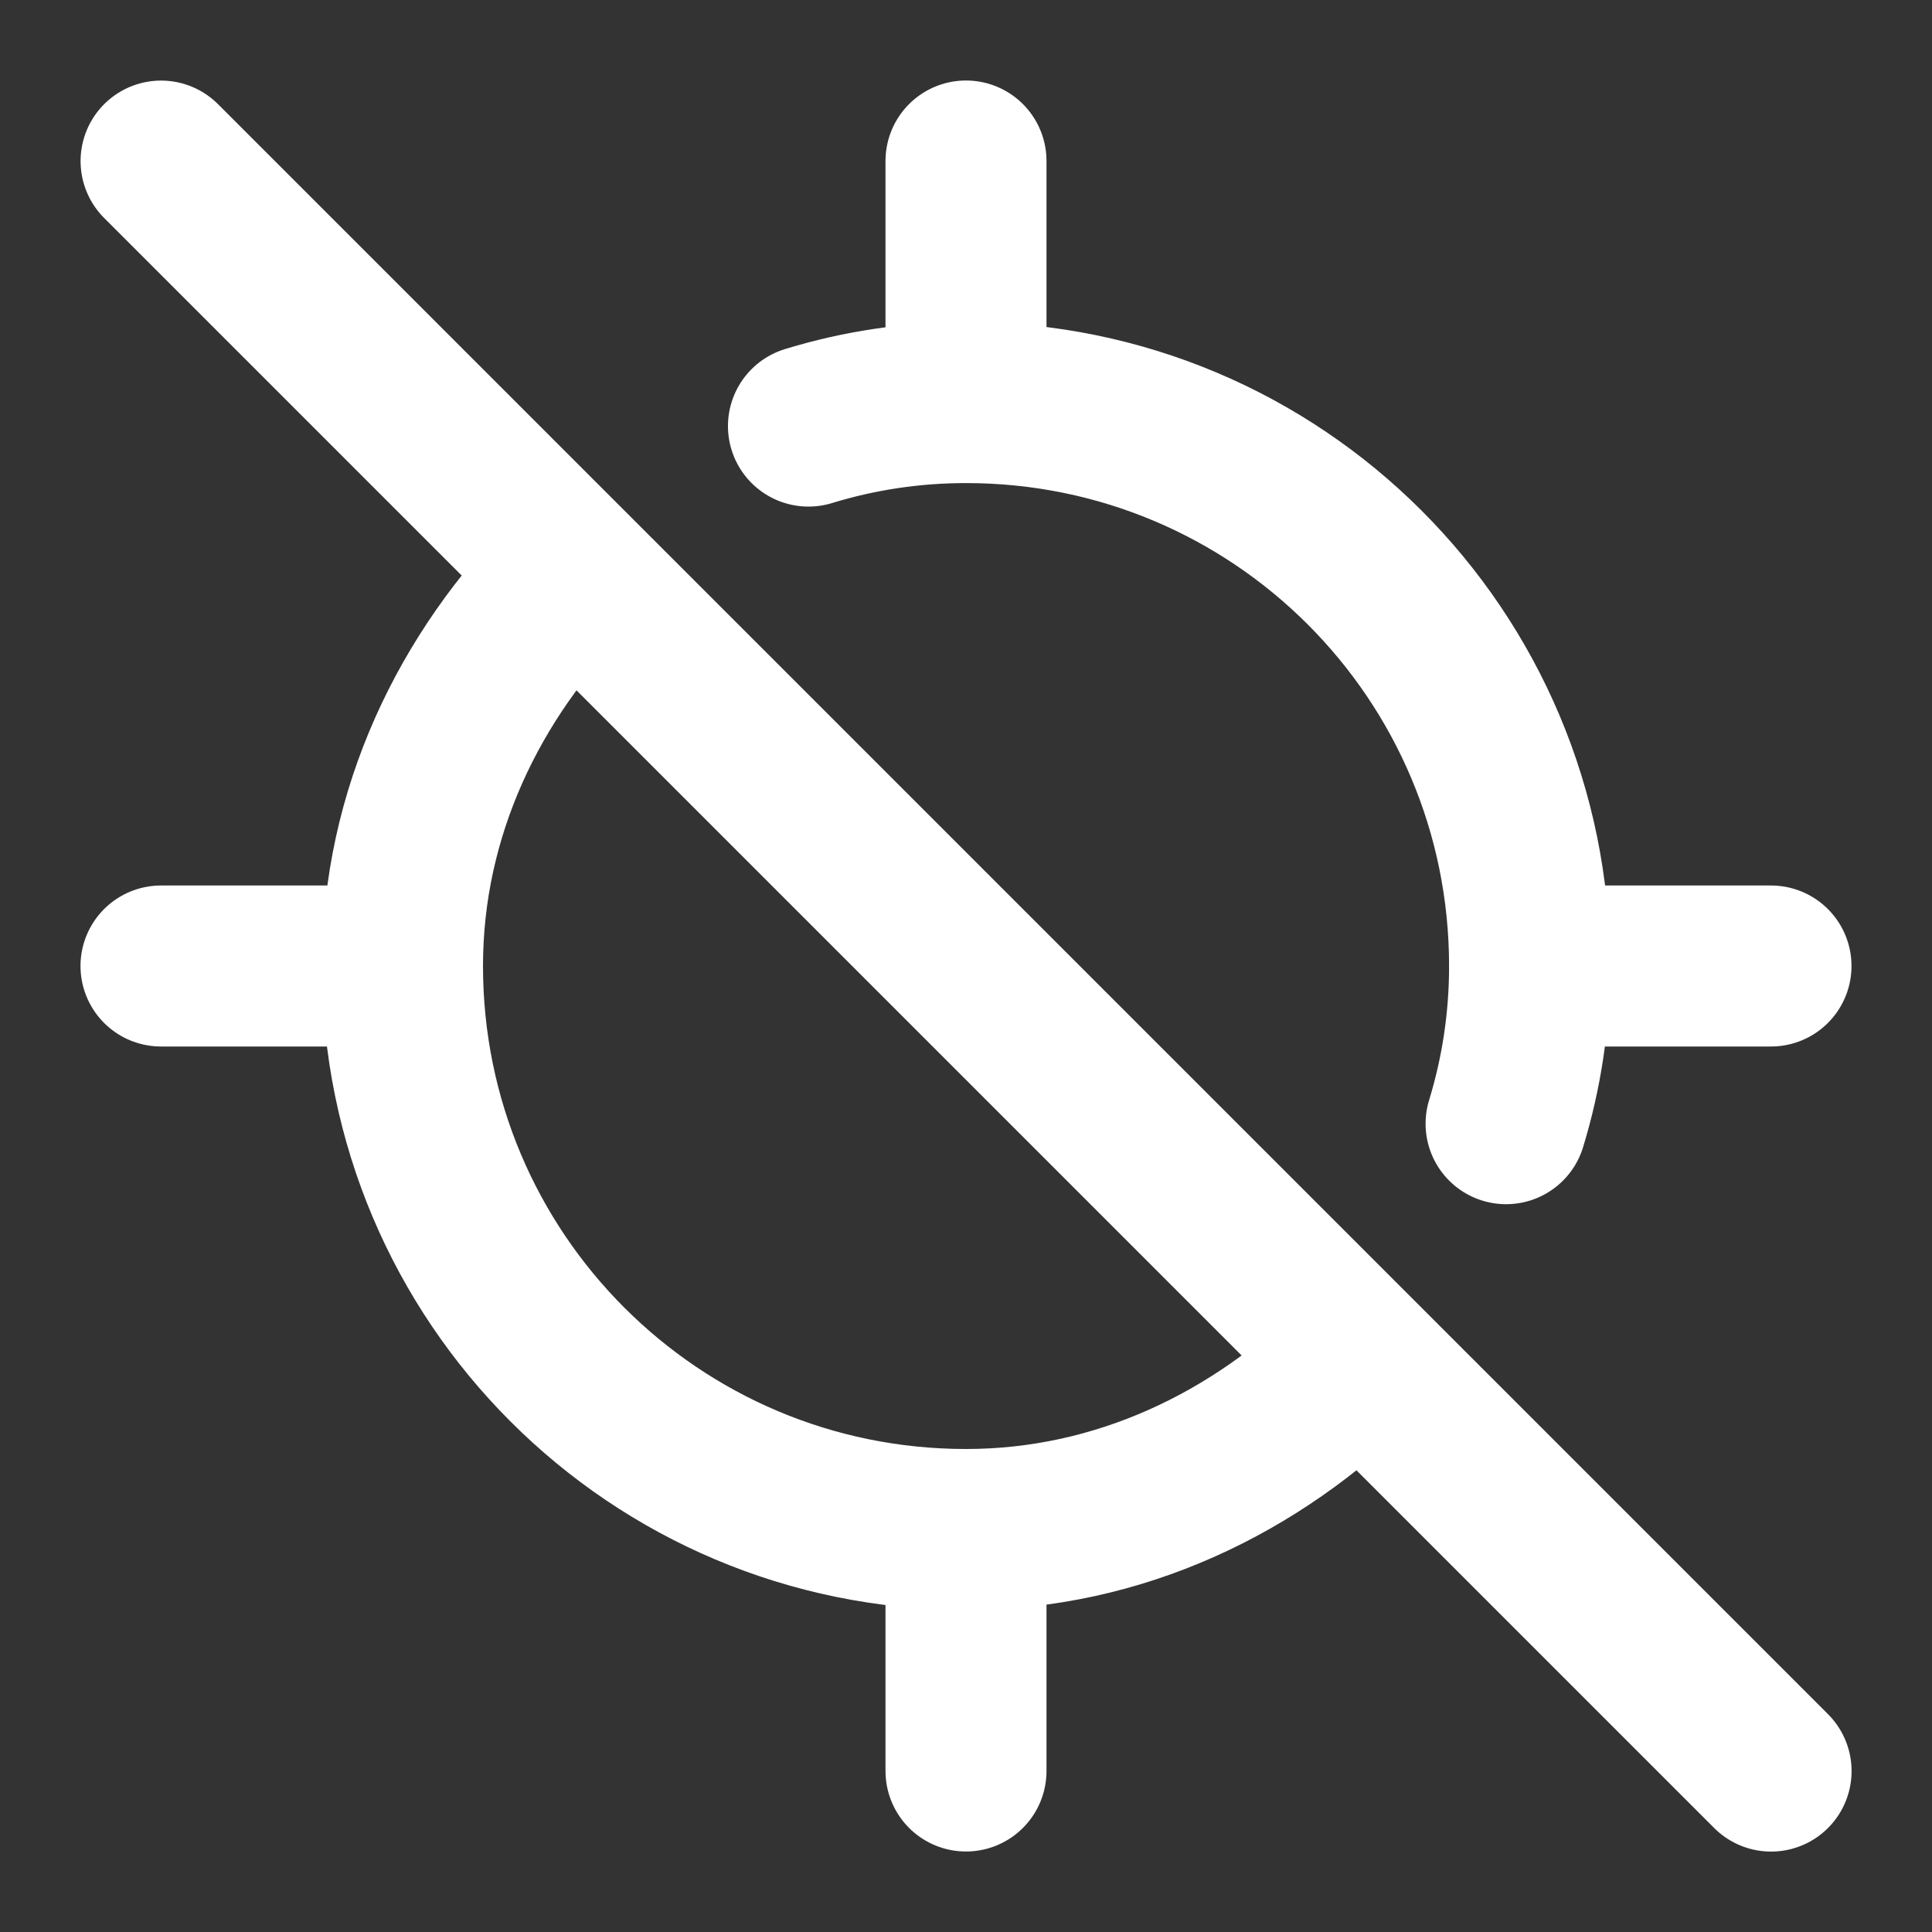 <svg height="18" viewBox="0 0 18 18" width="18" xmlns="http://www.w3.org/2000/svg"><rect x="0" y="0" width="18" height="18" fill="#333333" stroke="none"/><path d="m2 12h3m14 0h3m-10-10v3m0 14v3m-4.891-14.891c-1.281 1.281-2.109 2.99-2.109 4.891 0 3.87 3.13 7 7 7 1.901 0 3.609-.828 4.891-2.109m1.818-2.932c.193-.63.292-1.286.292-1.958 0-3.87-3.13-7-7-7-.672 0-1.328.099-1.958.292m-8.042-3.292 20 20" fill="none" stroke="#fff" stroke-linecap="round" stroke-linejoin="round" stroke-width="2" transform="scale(.75)"/></svg>